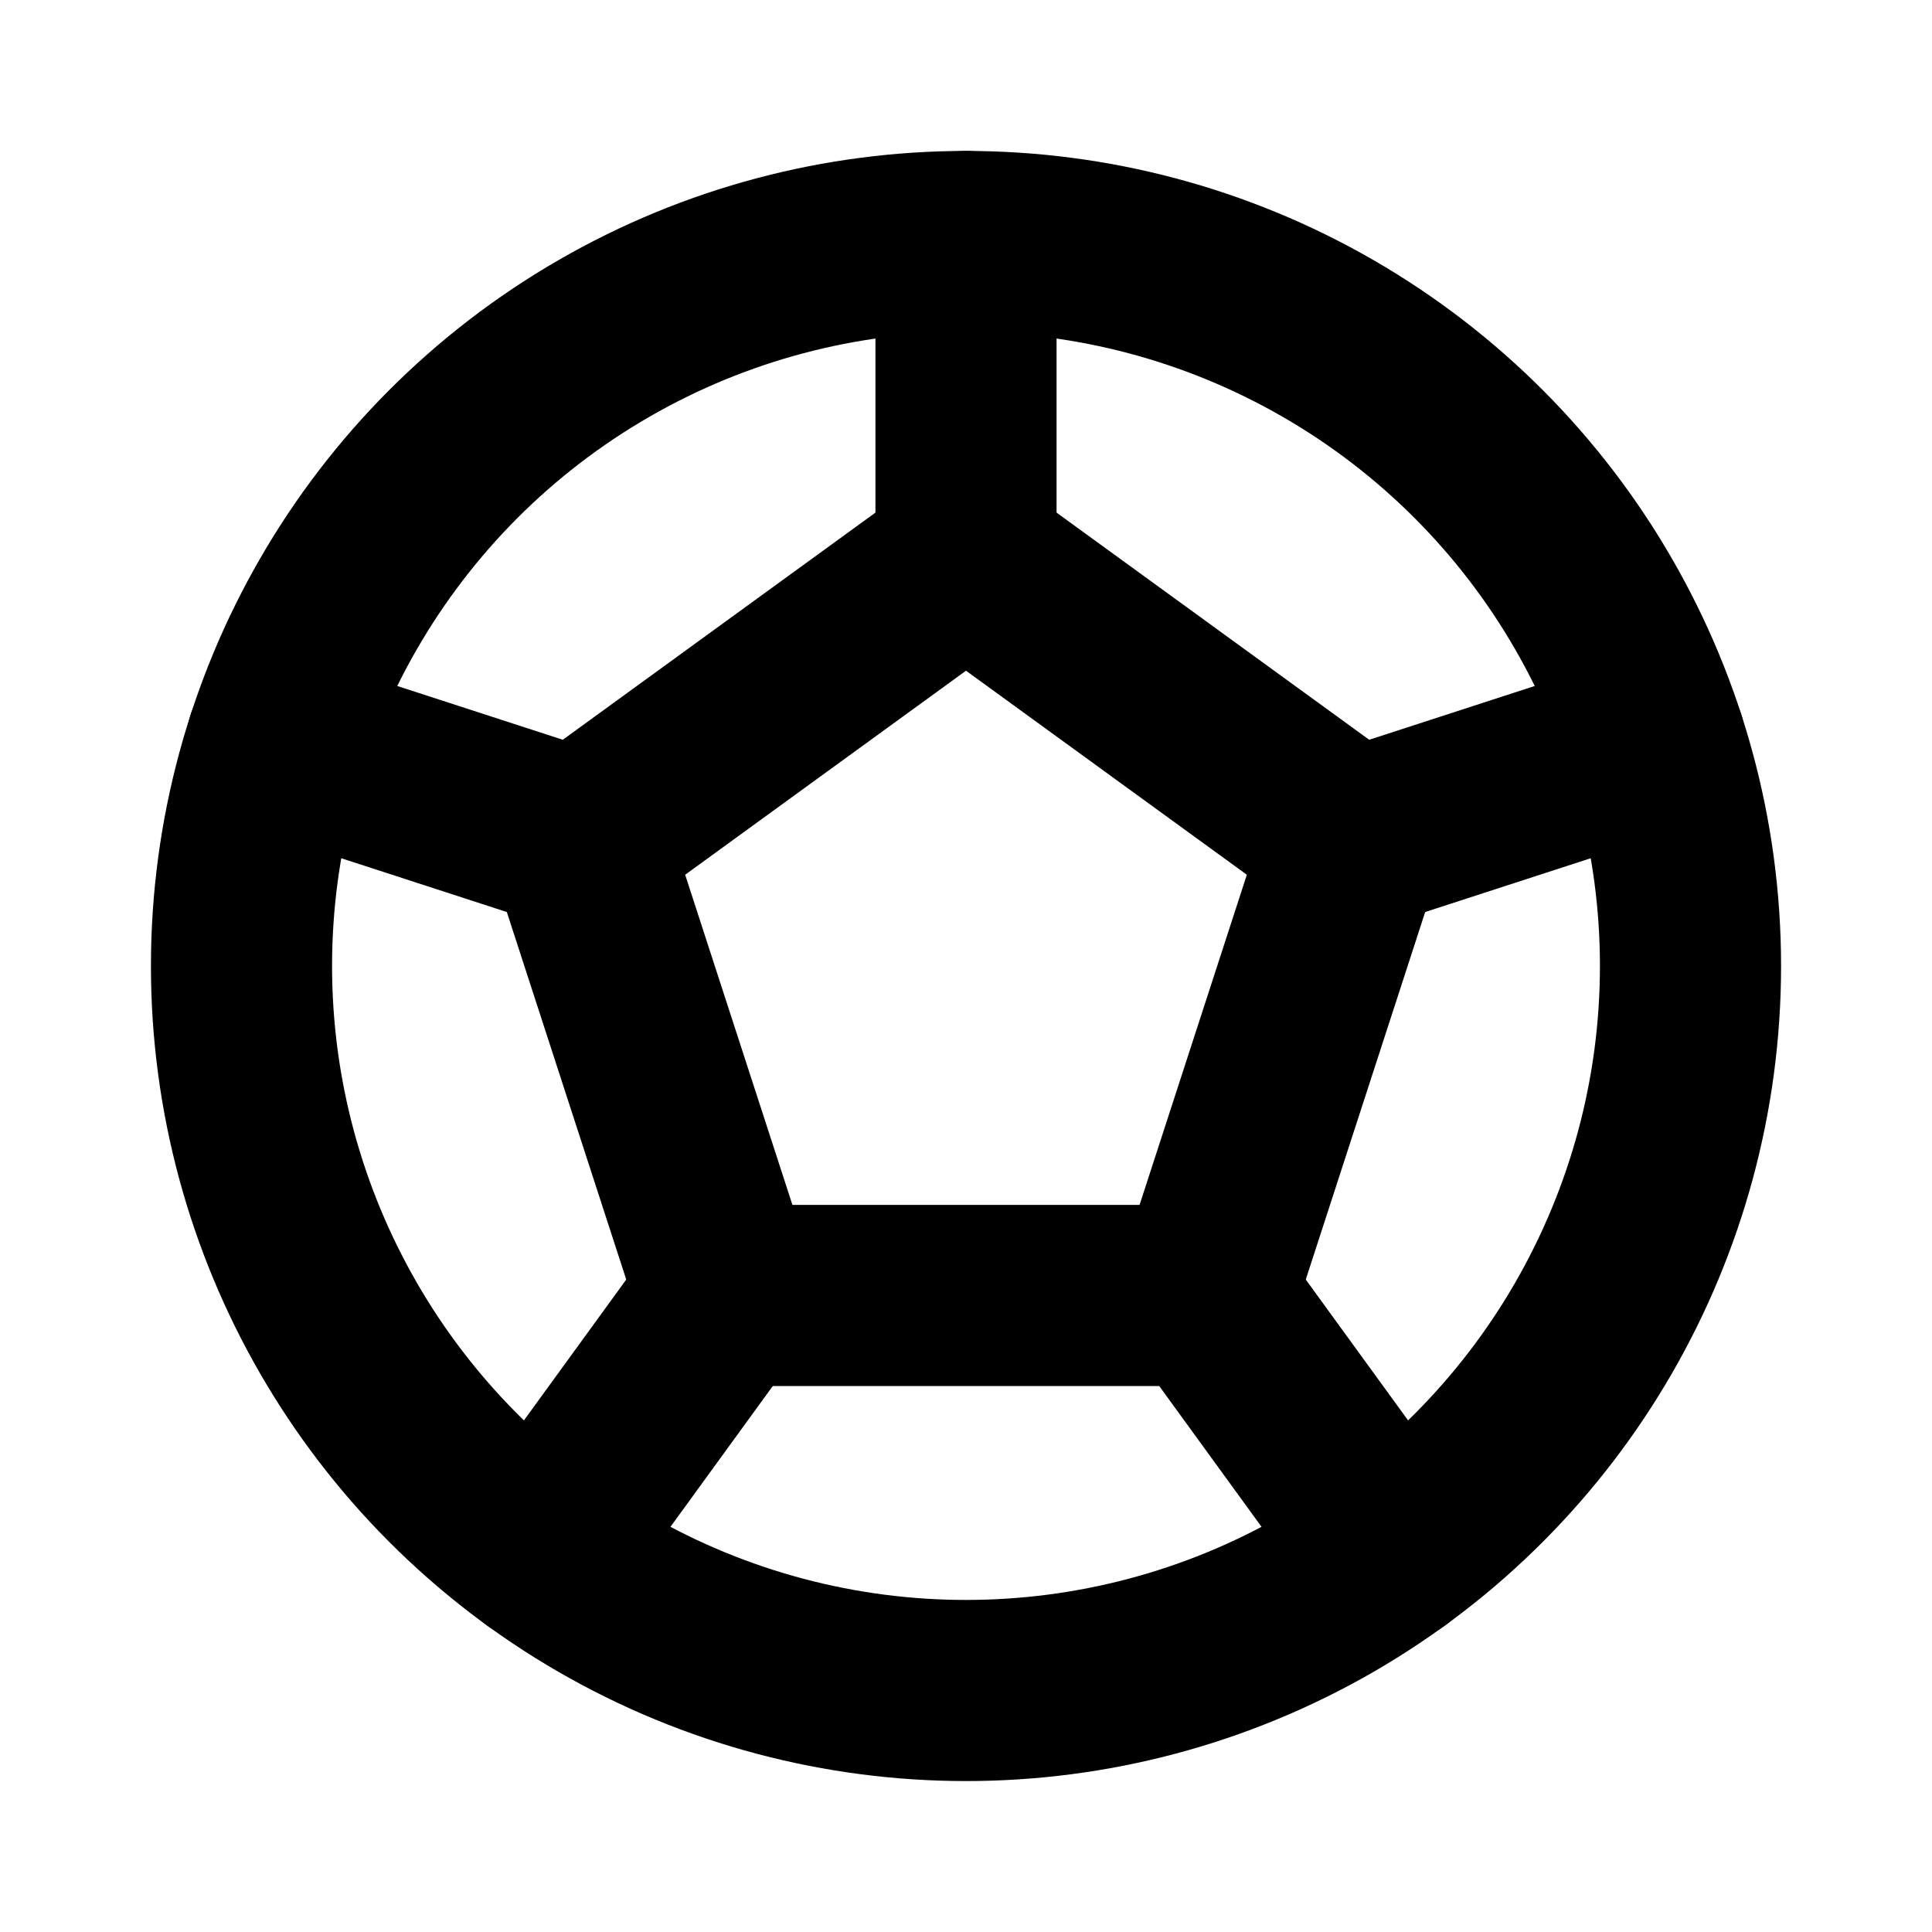 <svg id="Raw" xmlns="http://www.w3.org/2000/svg" viewBox="0 0 256 256">
  <rect width="256" height="256" fill="none"/>
  <rect width="256" height="256" fill="none" opacity="0.1"/>
  <circle cx="128" cy="128" r="96" fill="none" stroke="#000" stroke-linecap="round" stroke-linejoin="round" stroke-width="24"/>
  <polygon points="128 74.039 76.68 111.325 96.282 171.655 159.718 171.655 179.32 111.325 128 74.039" fill="none" stroke="#000" stroke-linecap="round" stroke-linejoin="round" stroke-width="24"/>
  <line x1="128" y1="32" x2="128" y2="74.039" fill="none" stroke="#000" stroke-linecap="round" stroke-linejoin="round" stroke-width="24"/>
  <line x1="36.699" y1="98.334" x2="76.68" y2="111.325" fill="none" stroke="#000" stroke-linecap="round" stroke-linejoin="round" stroke-width="24"/>
  <line x1="71.573" y1="205.666" x2="96.282" y2="171.655" fill="none" stroke="#000" stroke-linecap="round" stroke-linejoin="round" stroke-width="24"/>
  <line x1="184.427" y1="205.666" x2="159.718" y2="171.655" fill="none" stroke="#000" stroke-linecap="round" stroke-linejoin="round" stroke-width="24"/>
  <line x1="219.301" y1="98.334" x2="179.32" y2="111.325" fill="none" stroke="#000" stroke-linecap="round" stroke-linejoin="round" stroke-width="24"/>
</svg>

